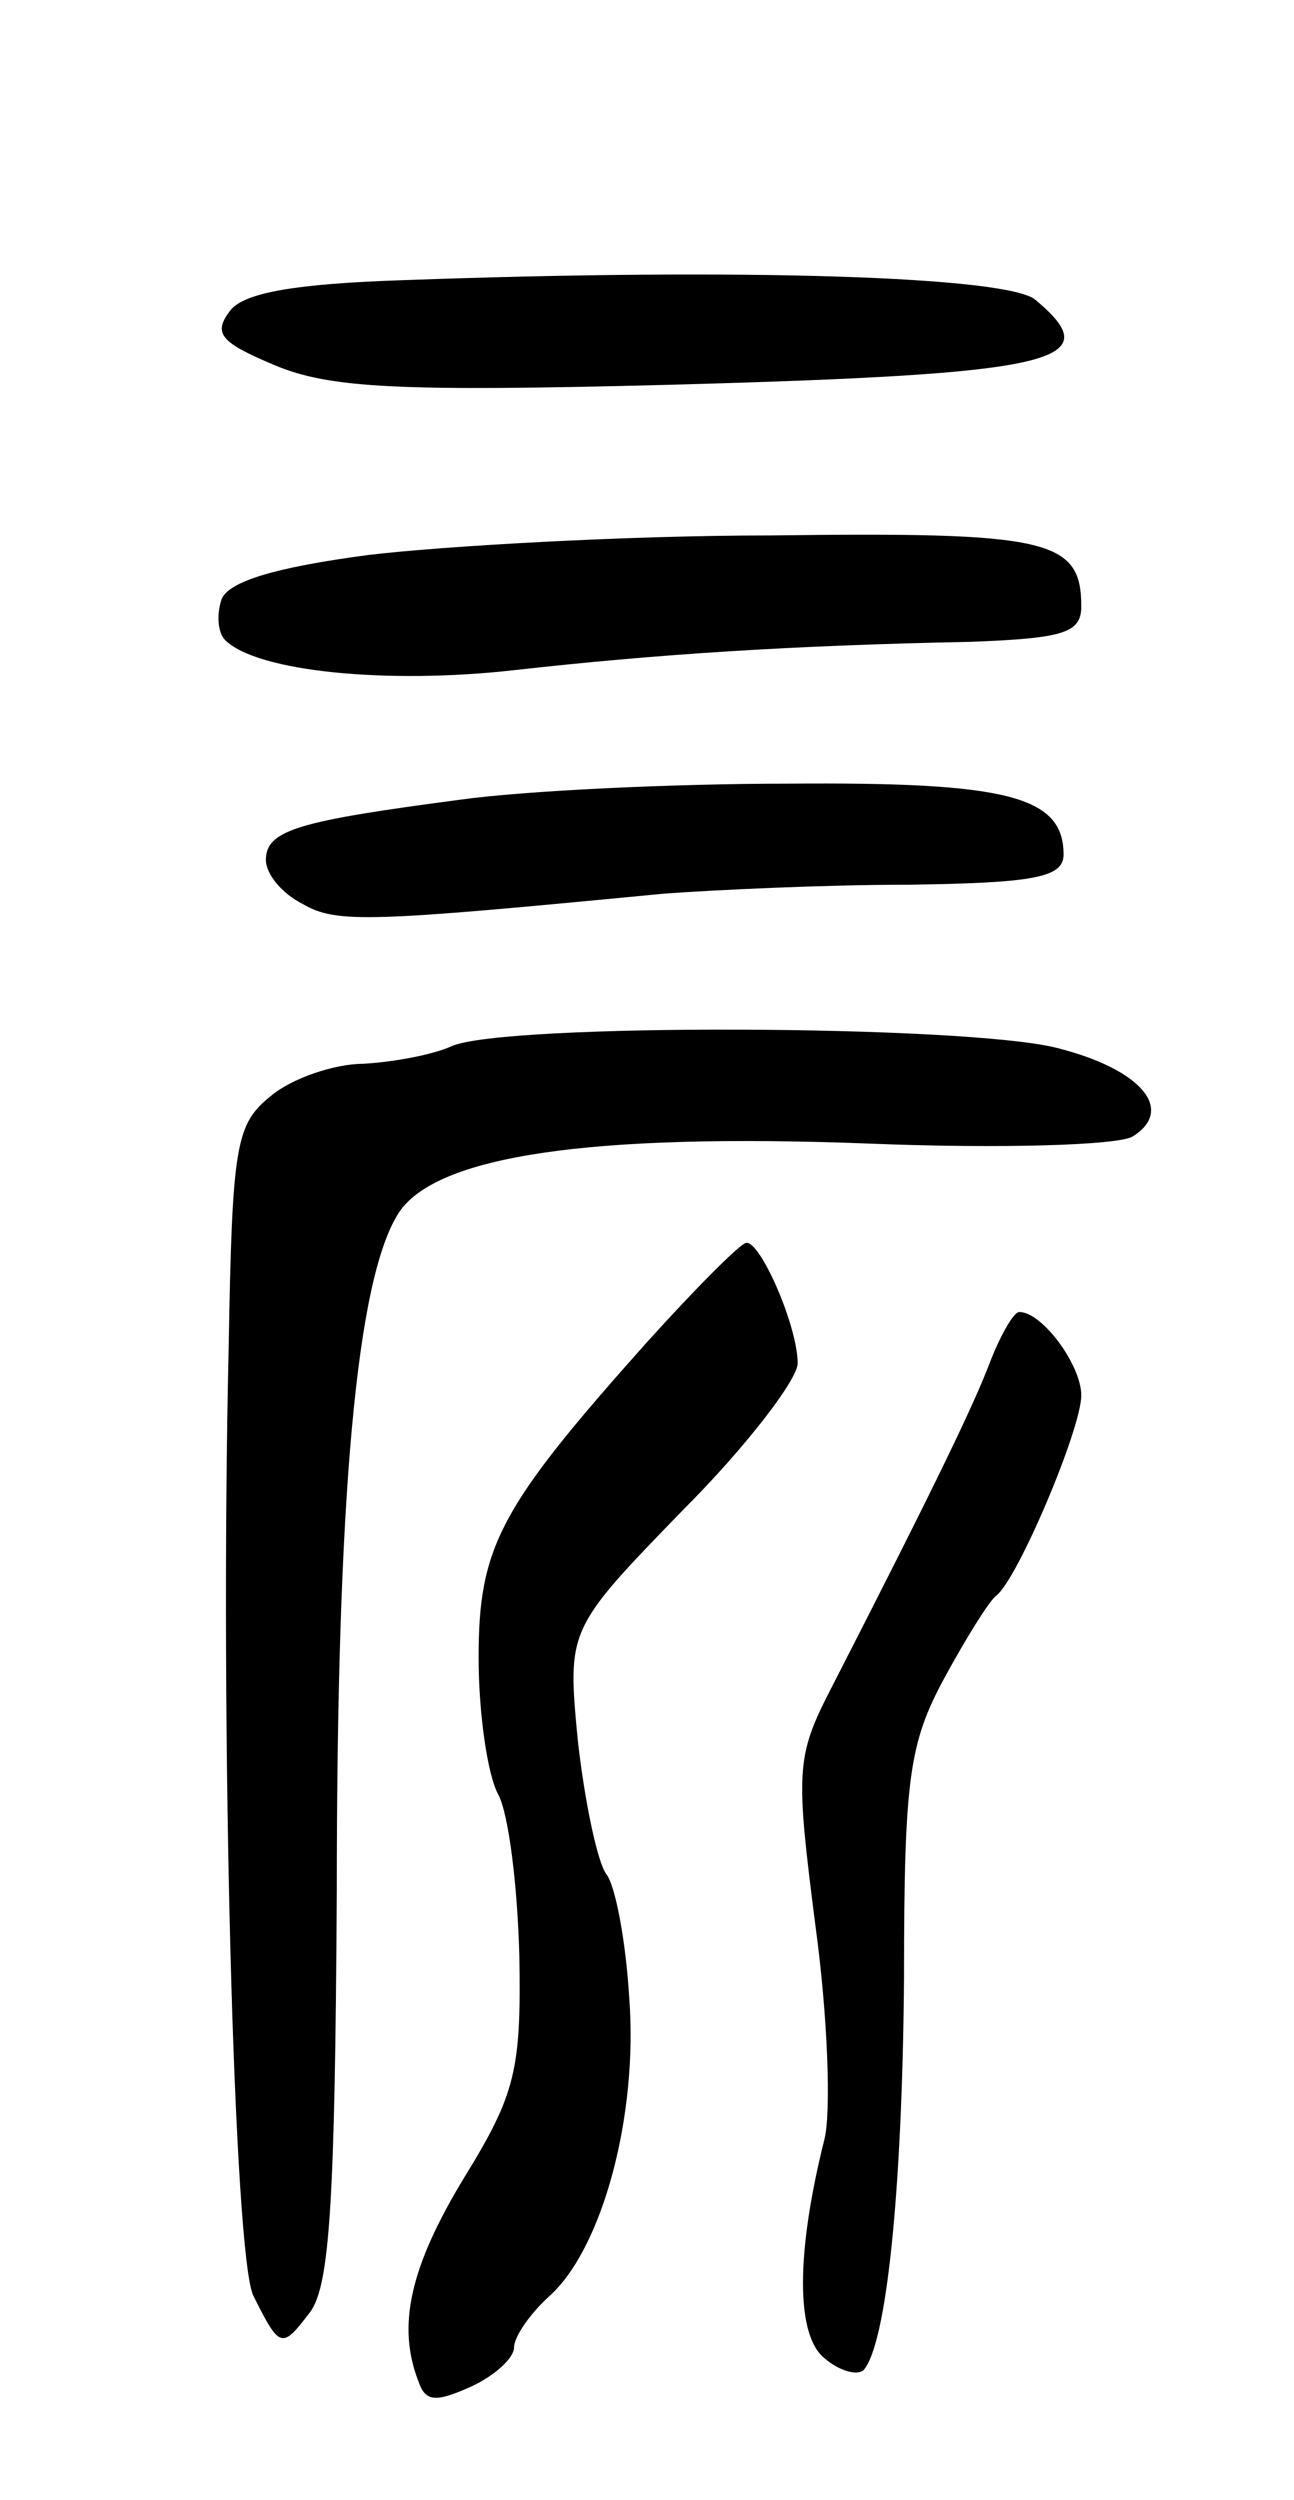 <svg version="1.0" xmlns="http://www.w3.org/2000/svg"
 width="73pt" height="141pt" viewBox="0 0 73 141"
 preserveAspectRatio="xMidYMid meet">
<g transform="translate(0,141) scale(0.1,-0.1)"
fill="#000000" stroke="none">
<path d="M228 1252 c-61 -2 -90 -7 -98 -17 -10 -13 -6 -18 25 -31 31 -13 70
-15 224 -11 218 6 247 13 205 48 -16 13 -163 18 -356 11z"/>
<path d="M208 1097 c-53 -7 -79 -15 -83 -25 -3 -9 -2 -19 2 -23 18 -18 92 -25
163 -17 80 9 157 14 258 16 52 2 62 5 62 20 0 38 -19 42 -175 40 -82 0 -185
-6 -227 -11z"/>
<path d="M260 959 c-91 -12 -110 -17 -110 -34 0 -8 9 -19 21 -25 19 -11 38
-10 204 6 28 2 89 5 138 5 70 1 87 4 87 17 0 33 -32 41 -155 40 -66 0 -149 -4
-185 -9z"/>
<path d="M255 820 c-11 -5 -33 -9 -50 -10 -16 0 -40 -8 -52 -18 -20 -16 -22
-27 -24 -142 -5 -216 3 -514 14 -535 15 -30 16 -30 32 -9 11 15 14 62 15 237
0 223 11 346 35 383 21 32 107 45 265 39 74 -3 141 -1 149 4 24 15 5 38 -43
50 -52 13 -311 14 -341 1z"/>
<path d="M365 653 c-83 -93 -95 -115 -95 -178 0 -31 5 -66 11 -77 6 -11 11
-52 12 -92 1 -63 -2 -77 -31 -124 -31 -51 -38 -84 -26 -115 4 -12 10 -12 30
-3 13 6 24 16 24 22 0 6 9 19 20 29 30 27 50 102 45 168 -2 33 -8 64 -13 70
-5 7 -12 40 -16 75 -6 63 -6 63 59 130 36 36 65 74 65 83 0 21 -21 69 -29 68
-3 0 -28 -25 -56 -56z"/>
<path d="M559 643 c-9 -24 -29 -66 -91 -187 -19 -37 -19 -46 -8 -132 7 -51 9
-106 5 -121 -16 -64 -16 -110 0 -123 8 -7 18 -10 22 -7 13 14 22 100 23 221 0
114 3 133 23 170 12 22 25 43 29 46 12 9 48 94 48 113 0 17 -22 47 -35 47 -3
0 -10 -12 -16 -27z"/>
</g>
</svg>
